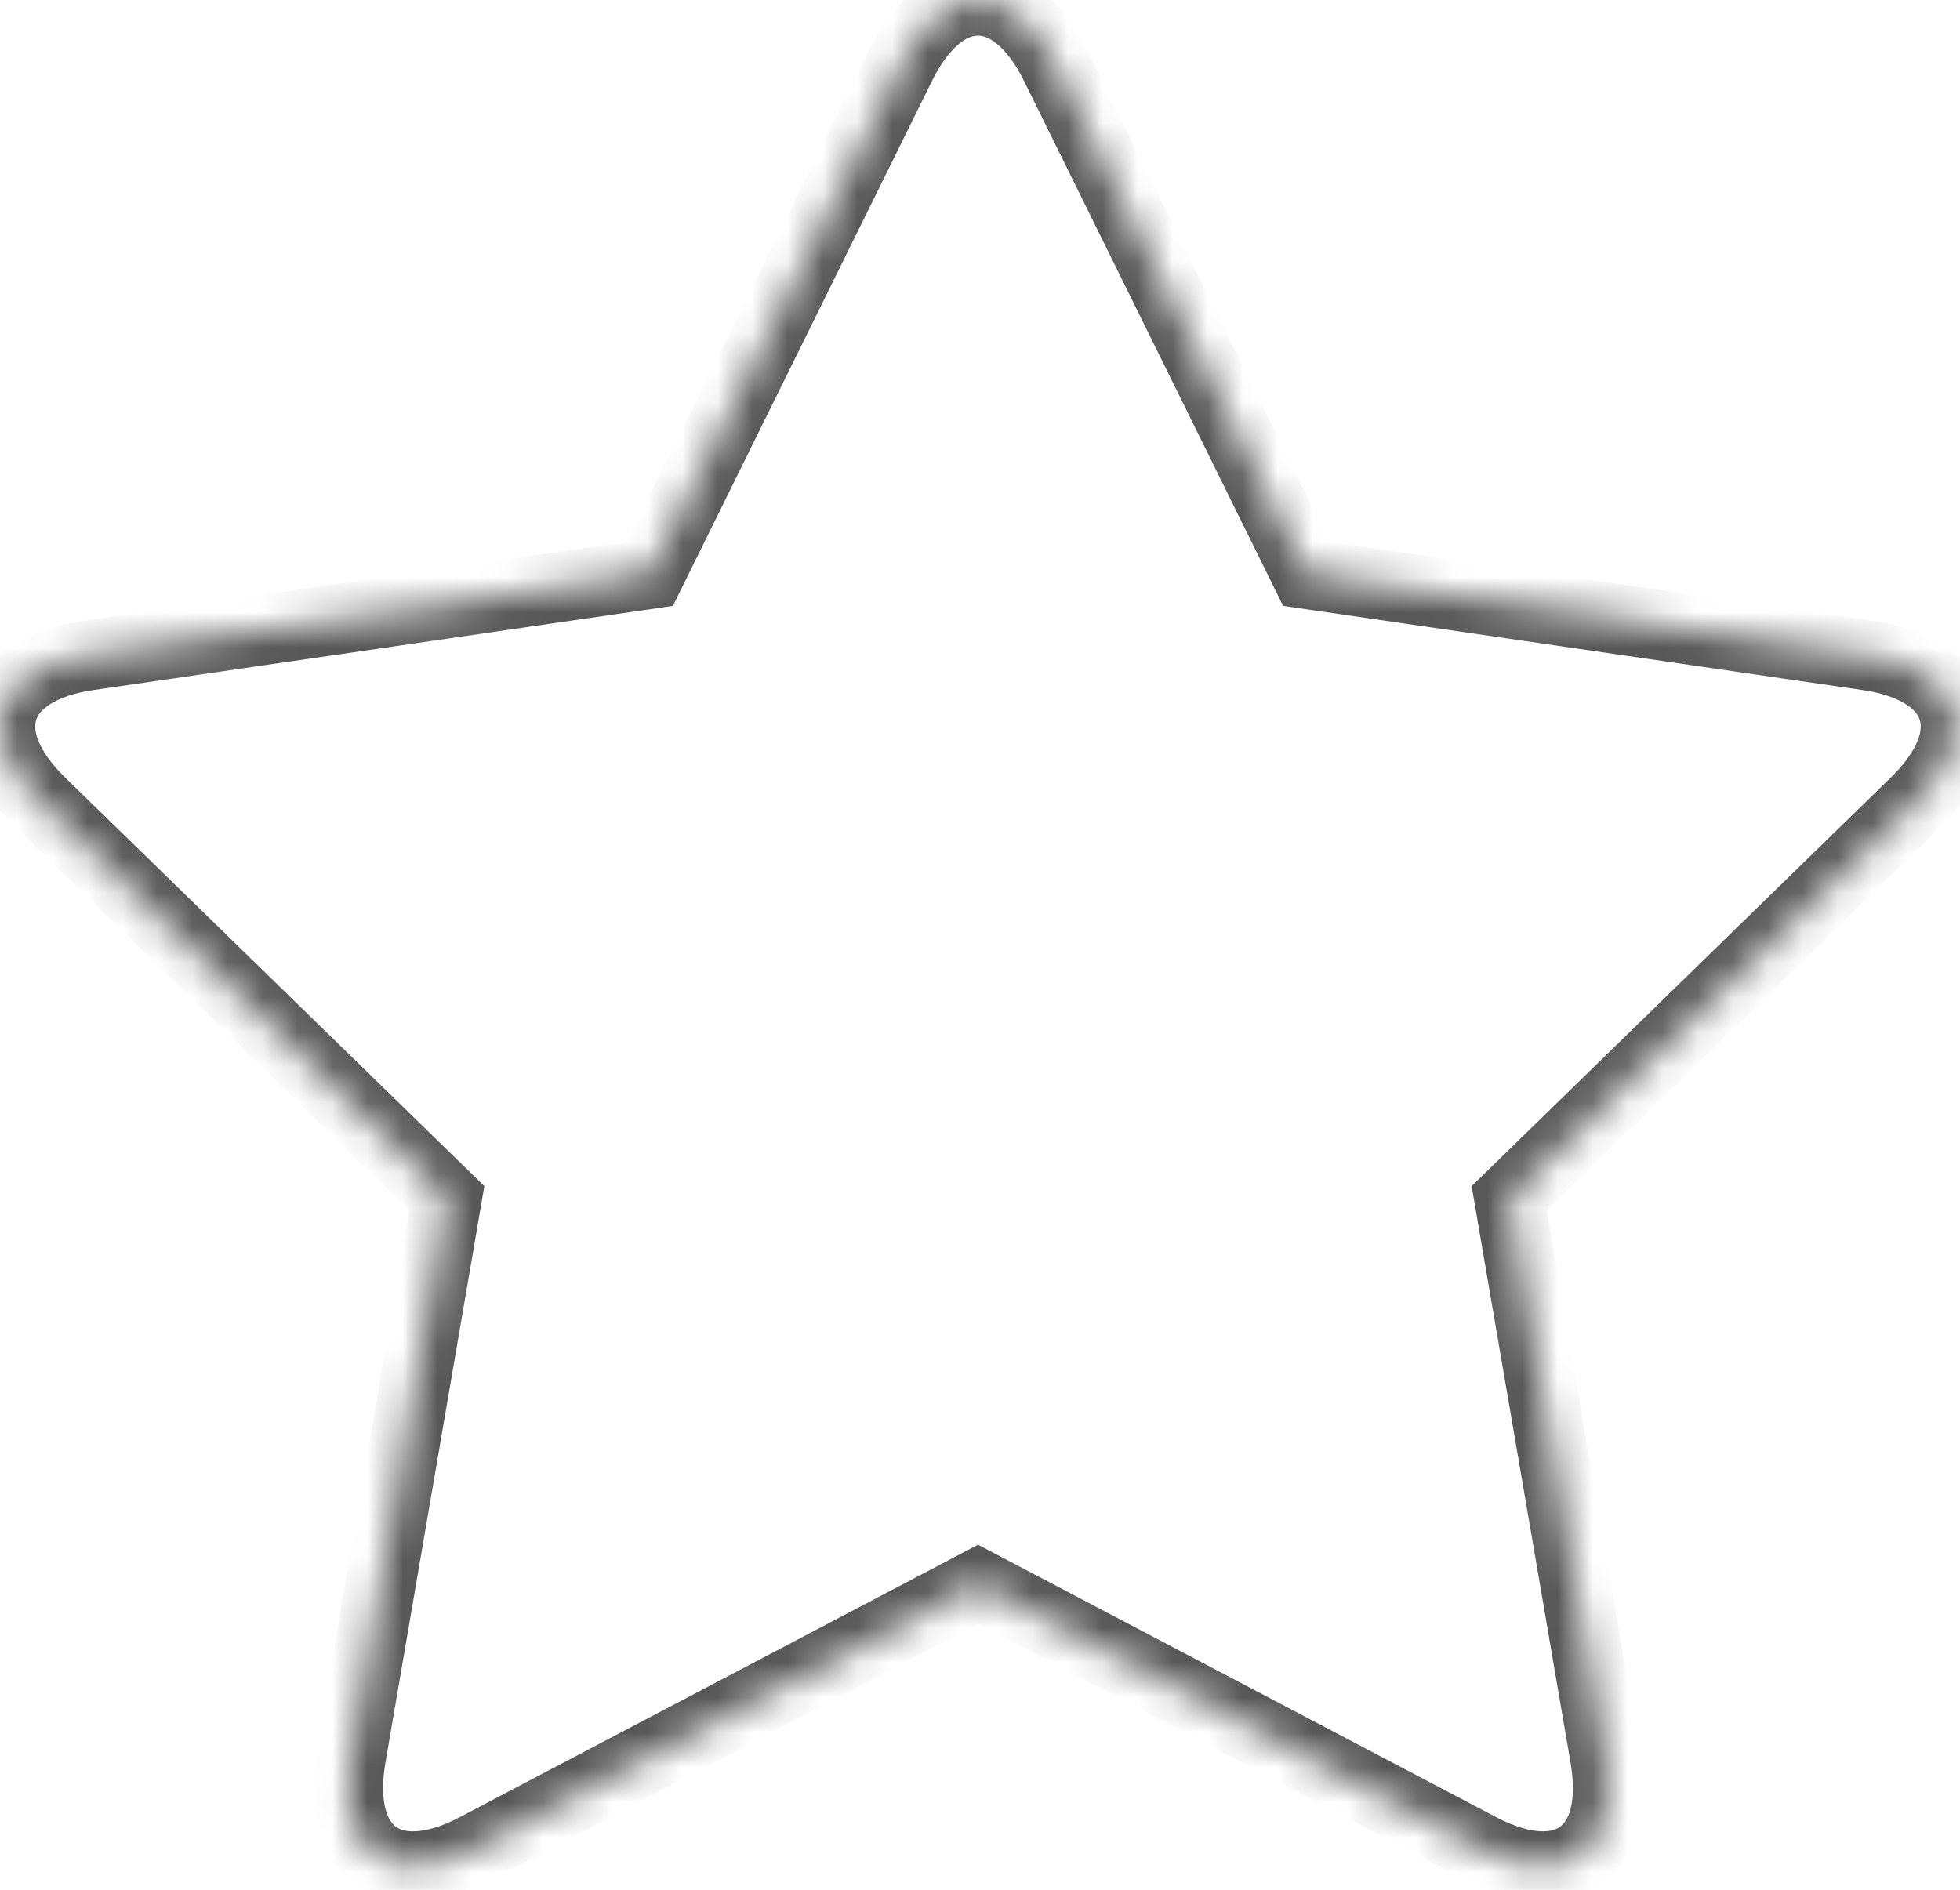 <?xml version="1.0" encoding="UTF-8"?>
<svg width="56px" height="54px" viewBox="0 0 56 54" version="1.1" xmlns="http://www.w3.org/2000/svg" xmlns:xlink="http://www.w3.org/1999/xlink">
    <!-- Generator: Sketch 39.1 (31720) - http://www.bohemiancoding.com/sketch -->
    <title>star-icon</title>
    <desc>Created with Sketch.</desc>
    <defs>
        <path d="M27.943,45.27 L13.603,52.809 C11.161,54.093 9.561,52.918 10.025,50.209 L12.764,34.242 L1.163,22.934 C-0.813,21.008 -0.19,19.123 2.53,18.728 L18.562,16.399 L25.731,1.871 C26.953,-0.603 28.938,-0.593 30.154,1.871 L37.324,16.399 L53.355,18.728 C56.086,19.125 56.69,21.016 54.722,22.934 L43.121,34.242 L45.86,50.209 C46.326,52.929 44.714,54.088 42.282,52.809 L27.943,45.27 Z" id="path-1"></path>
        <mask id="mask-2" maskContentUnits="userSpaceOnUse" maskUnits="objectBoundingBox" x="0" y="0" width="55.871" height="53.31" fill="white">
            <use xlink:href="#path-1"></use>
        </mask>
    </defs>
    <g id="Home-page-v1-Copy" stroke="none" stroke-width="1" fill="none" fill-rule="evenodd">
        <g id="Desktop-HD" transform="translate(-171, -1005)" stroke="#585858" stroke-width="2">
            <g id="main-content" transform="translate(-18, 845)">
                <g id="star-icon" transform="translate(189, 160)">
                    <use id="Star-3" mask="url(#mask-2)" xlink:href="#path-1"></use>
                </g>
            </g>
        </g>
    </g>
</svg>